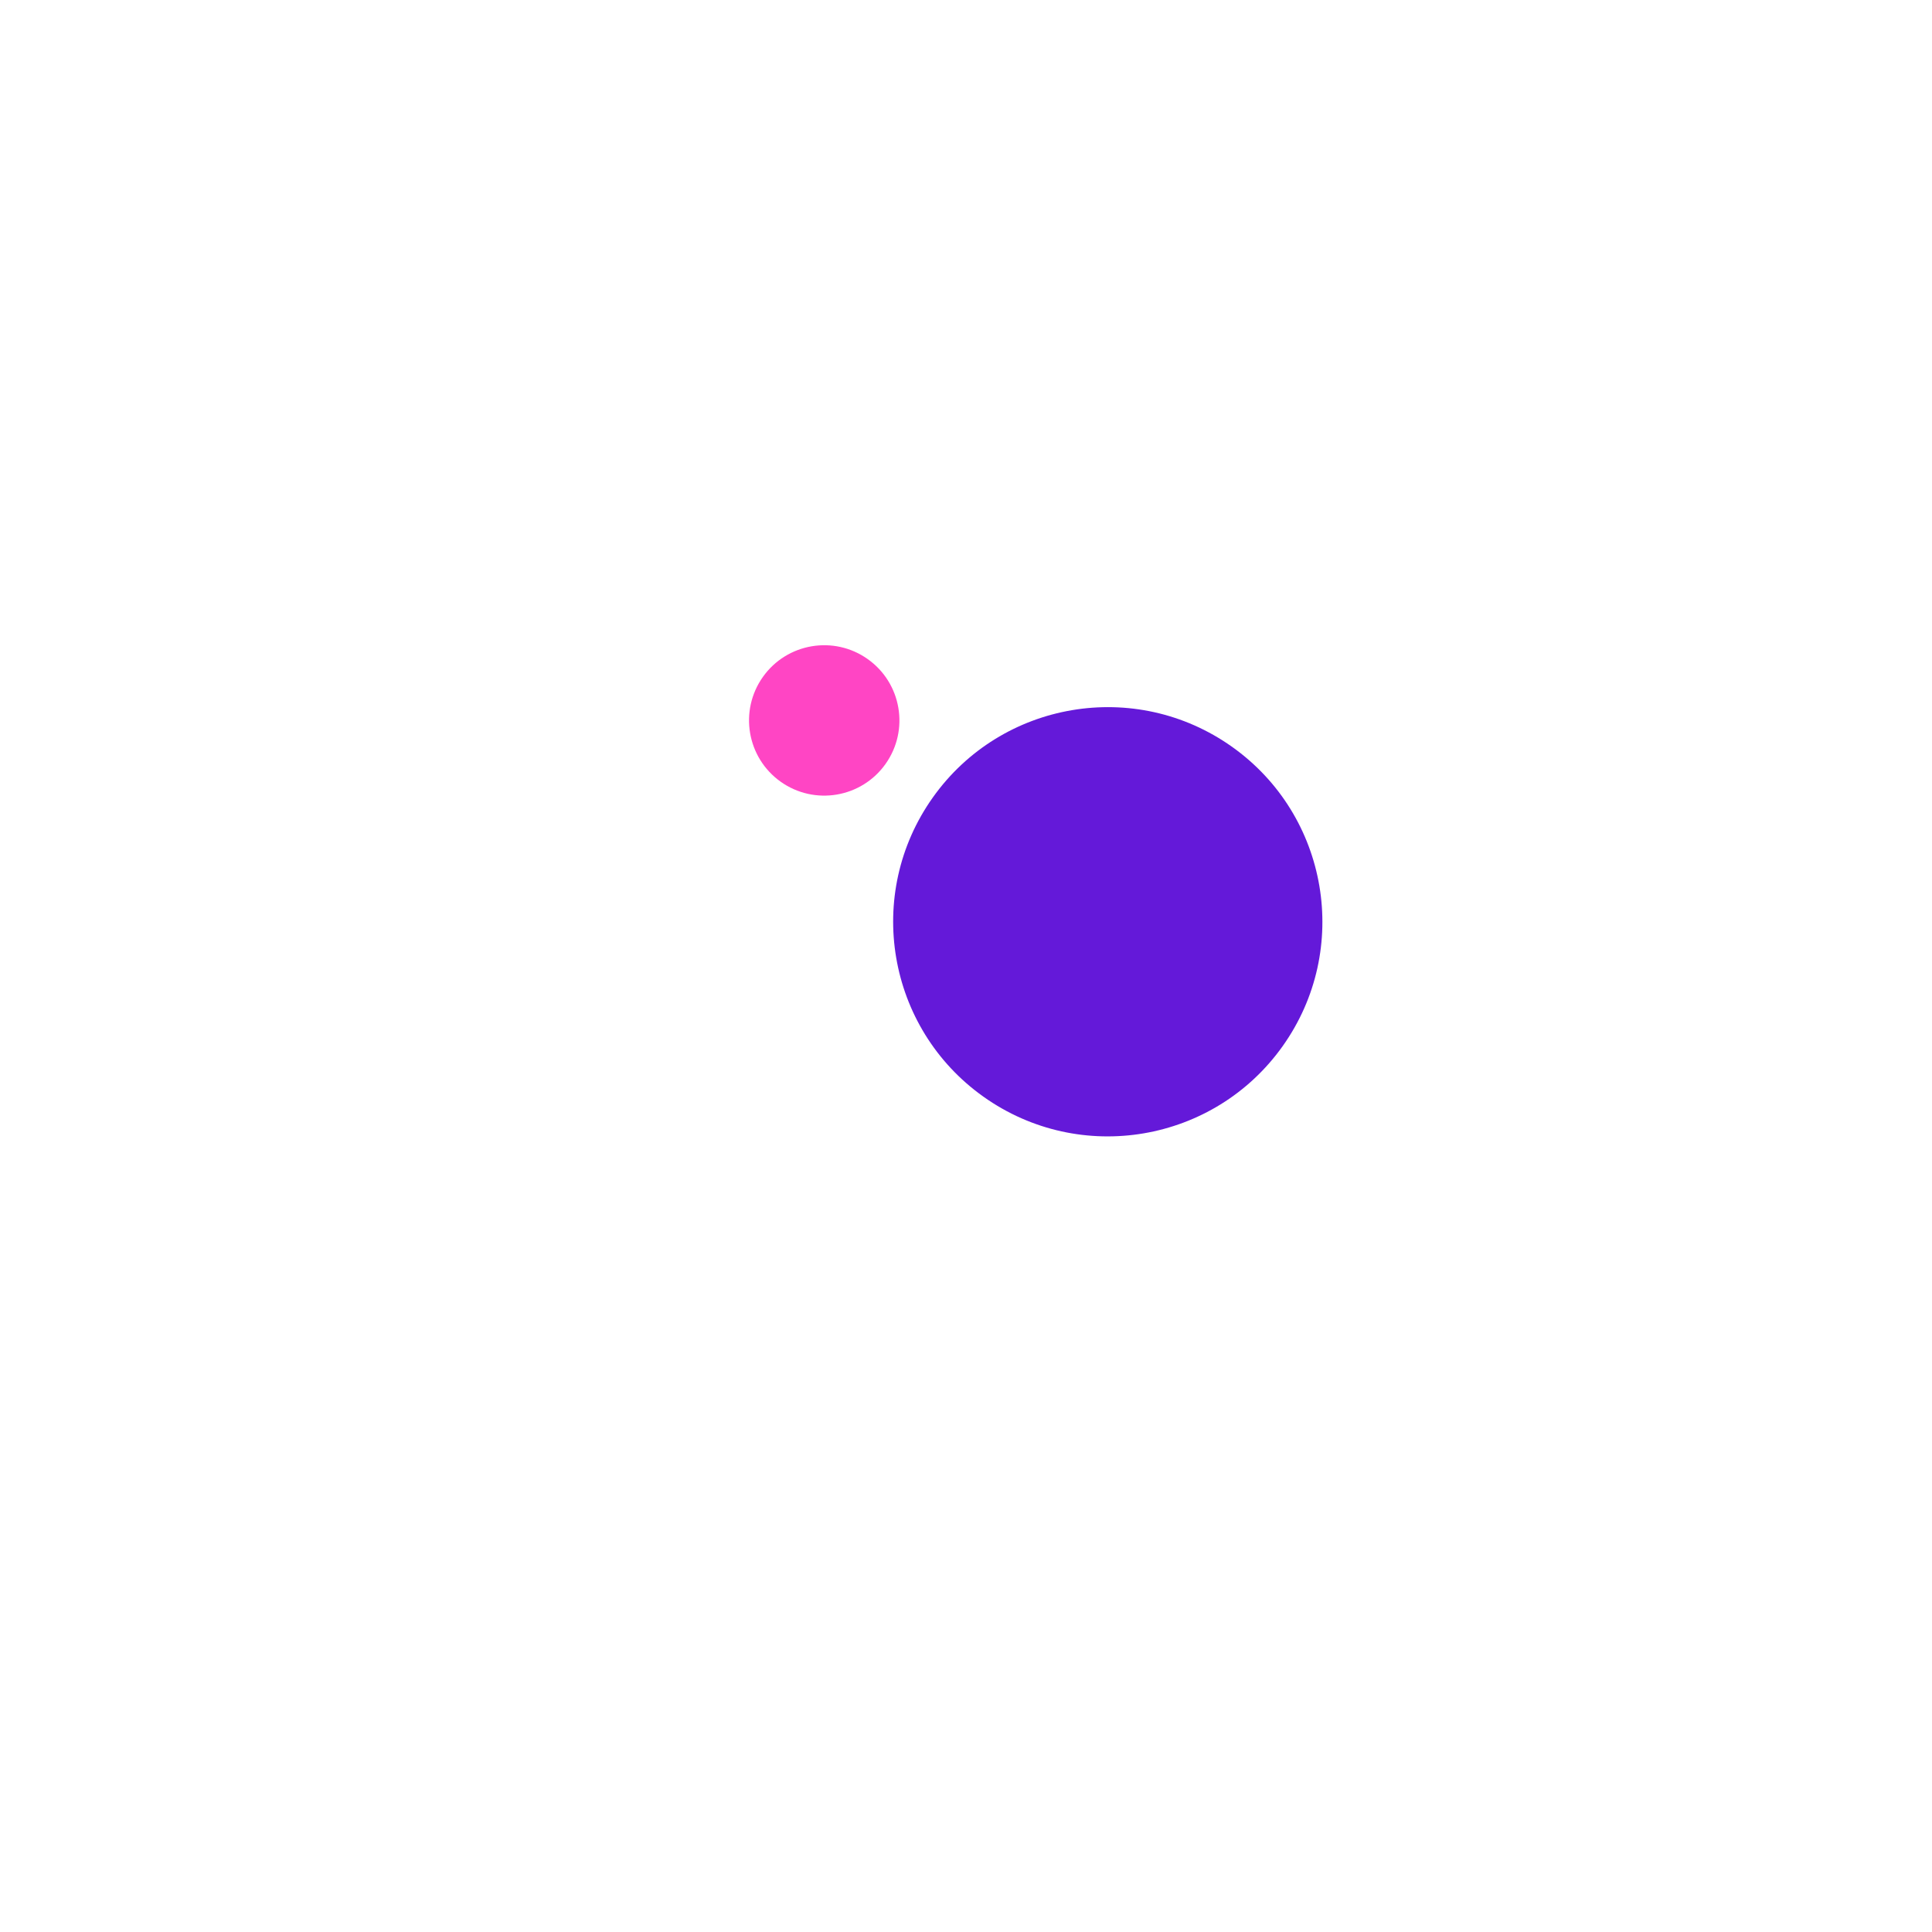 <svg width="200px"  height="200px"  xmlns="http://www.w3.org/2000/svg" viewBox="0 0 100 100" preserveAspectRatio="xMidYMid" class="lds-ball2" style="background: none;"><g ng-attr-transform="translate(0,{{config.dy}})" transform="translate(0,-7.5)"><circle cx="50" ng-attr-cy="{{config.cy}}" r="11.108" ng-attr-fill="{{config.c1}}" cy="41" fill="#6419d9" transform="rotate(125.378 50 50)"><animateTransform attributeName="transform" type="rotate" calcMode="linear" values="0 50 50;360 50 50" keyTimes="0;1" dur="2.2s" begin="0s" repeatCount="indefinite"></animateTransform><animate attributeName="r" calcMode="spline" values="0;15;0" keyTimes="0;0.5;1" dur="2.2" keySplines="0.2 0 0.8 1;0.2 0 0.8 1" begin="0s" repeatCount="indefinite"></animate></circle><circle cx="50" ng-attr-cy="{{config.cy}}" r="3.892" ng-attr-fill="{{config.c2}}" cy="41" fill="#FF45C4" transform="rotate(305.378 50 50)"><animateTransform attributeName="transform" type="rotate" calcMode="linear" values="180 50 50;540 50 50" keyTimes="0;1" dur="2.2s" begin="0s" repeatCount="indefinite"></animateTransform><animate attributeName="r" calcMode="spline" values="15;0;15" keyTimes="0;0.5;1" dur="2.2" keySplines="0.2 0 0.8 1;0.2 0 0.8 1" begin="0s" repeatCount="indefinite"></animate></circle></g></svg>